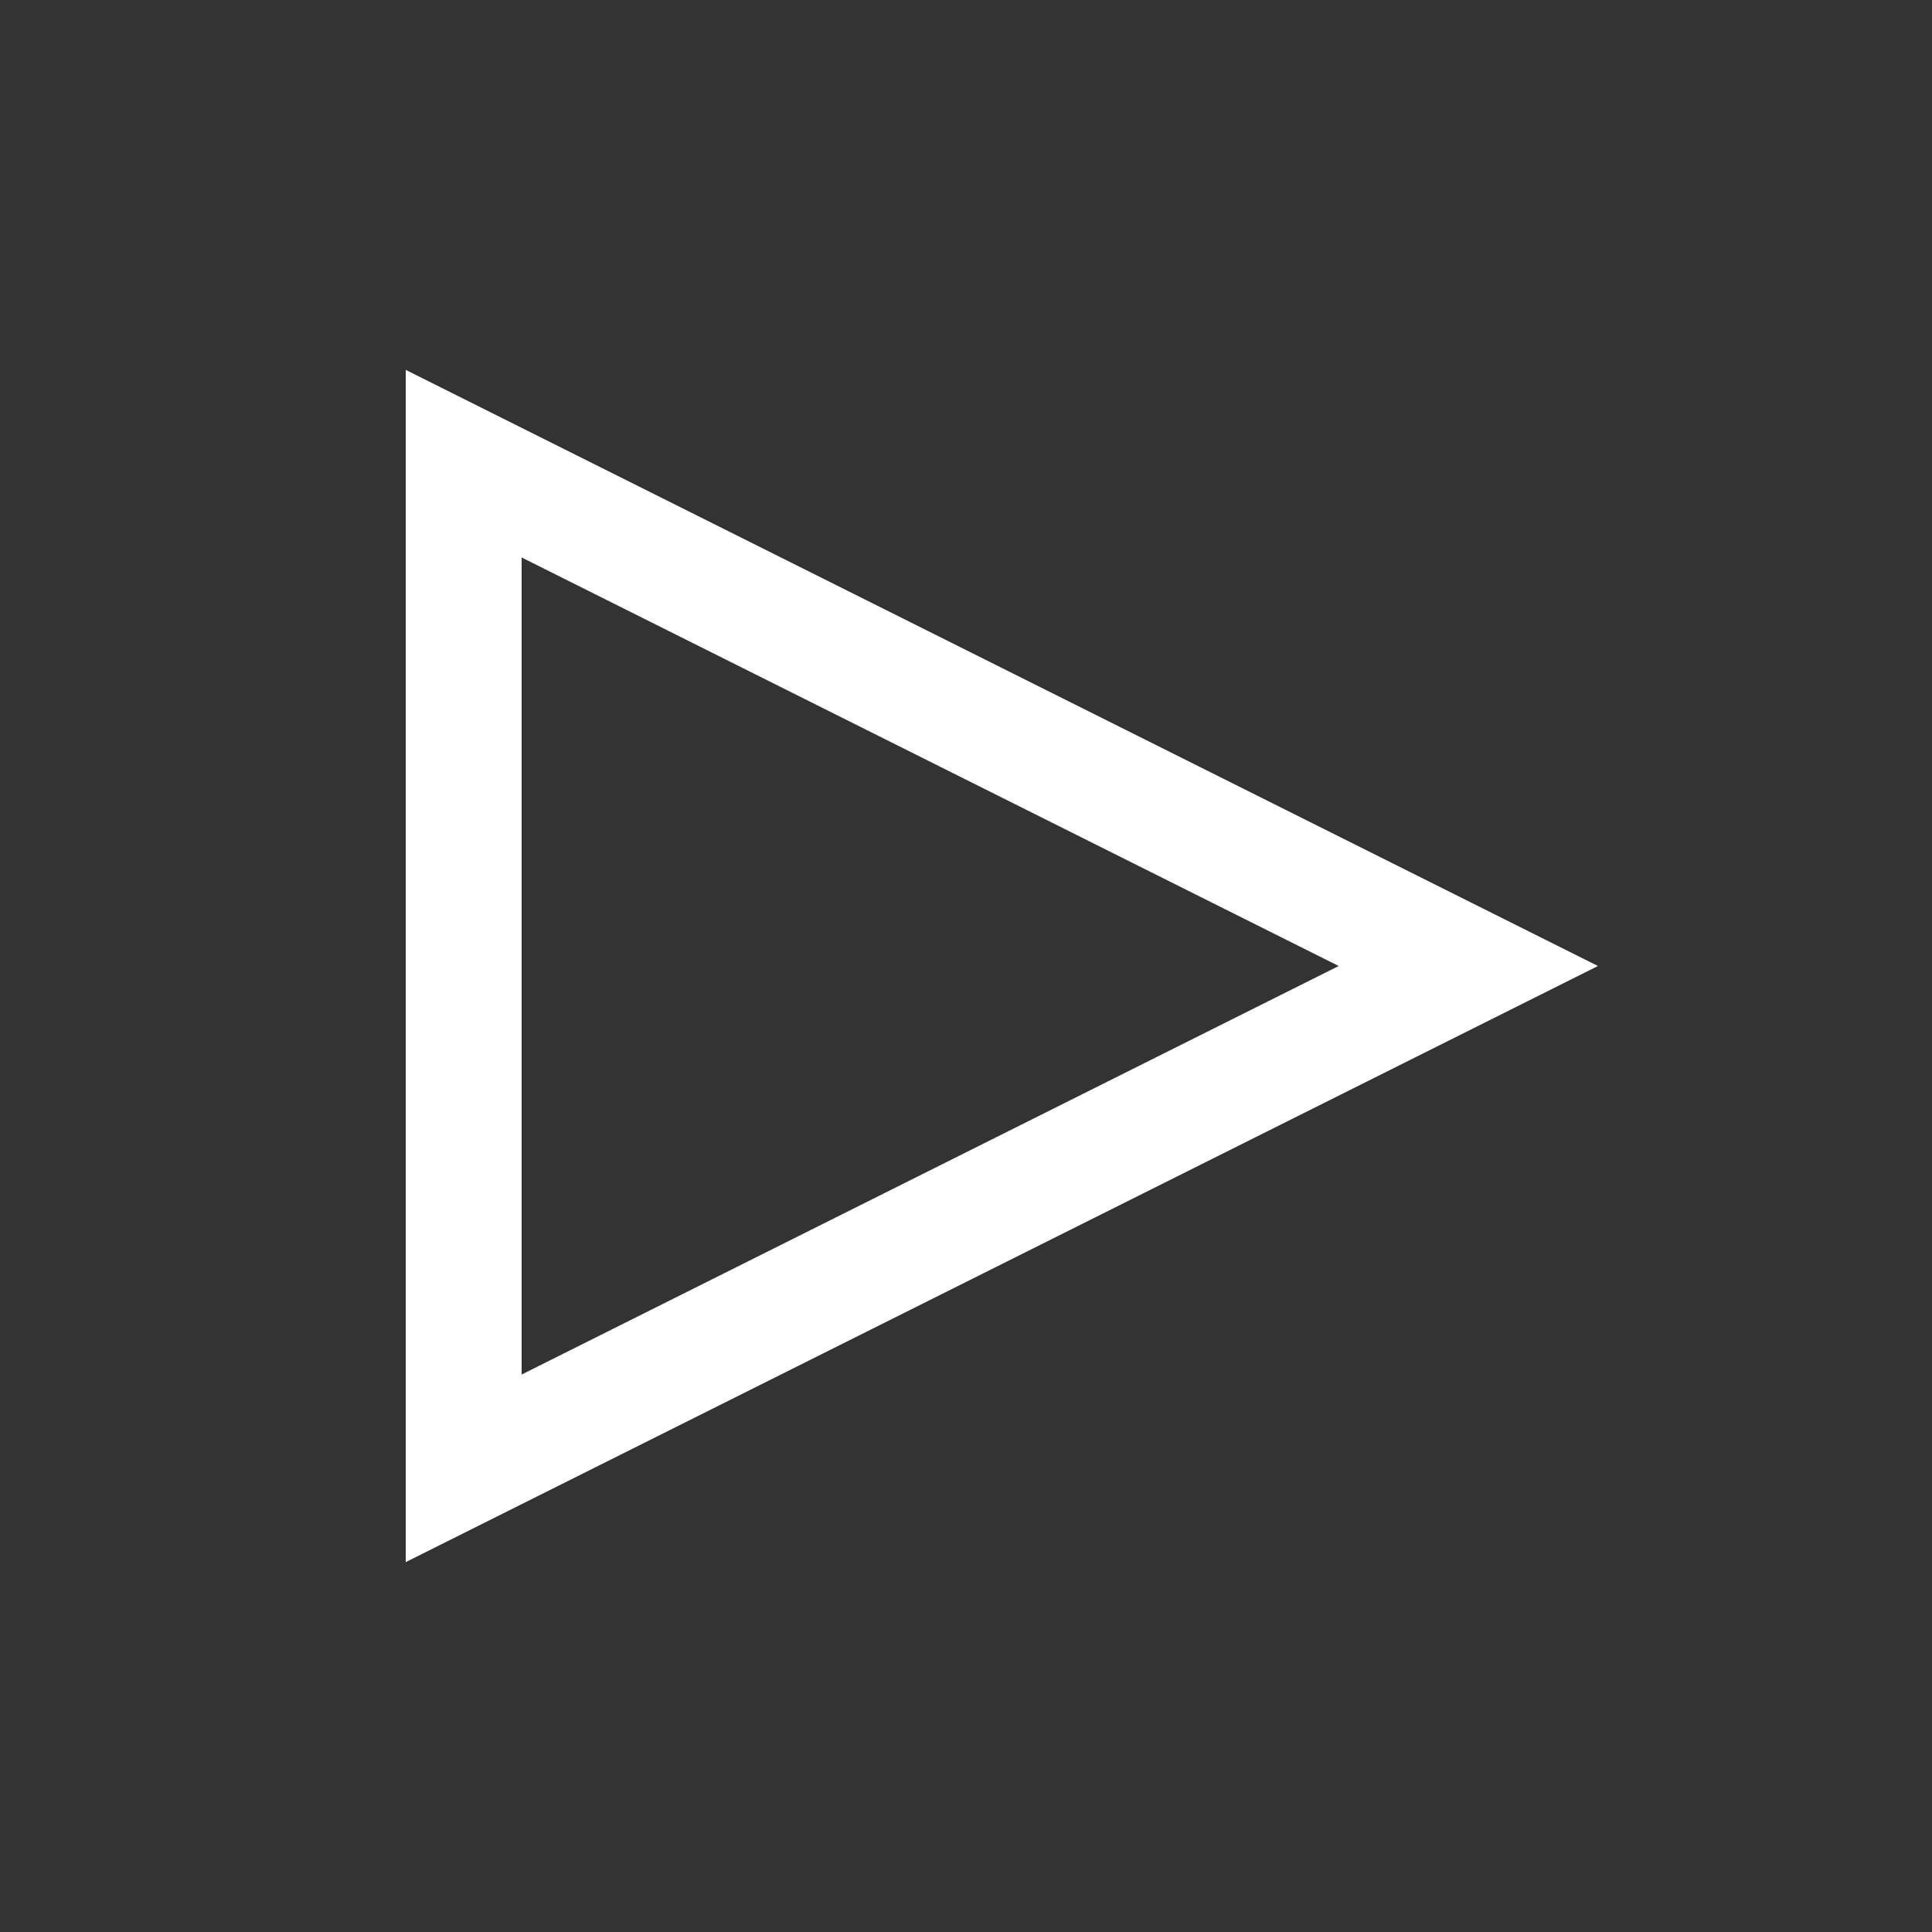 <?xml version="1.0" encoding="UTF-8"?>
<svg width="50px" height="50px" viewBox="0 0 50 50" version="1.1" xmlns="http://www.w3.org/2000/svg" xmlns:xlink="http://www.w3.org/1999/xlink">
    <rect x="0" y="0" width="50" height="50" fill="#333333" stroke="none"/>
    <!-- Generator: Sketch 49 (51002) - http://www.bohemiancoding.com/sketch -->
    <title>icon-play-inactive-white</title>
    <desc>Created with Sketch.</desc>
    <defs></defs>
    <g id="icon-play-inactive-white" stroke="none" stroke-width="1" fill="none" fill-rule="evenodd">
        <polygon id="Triangle-Copy-5" stroke="#FFFFFF" stroke-width="3" fill-rule="nonzero" transform="translate(25, 25) rotate(90) translate(-25, -25) " points="38 38 12 38 25 12"></polygon>
    </g>
</svg>
